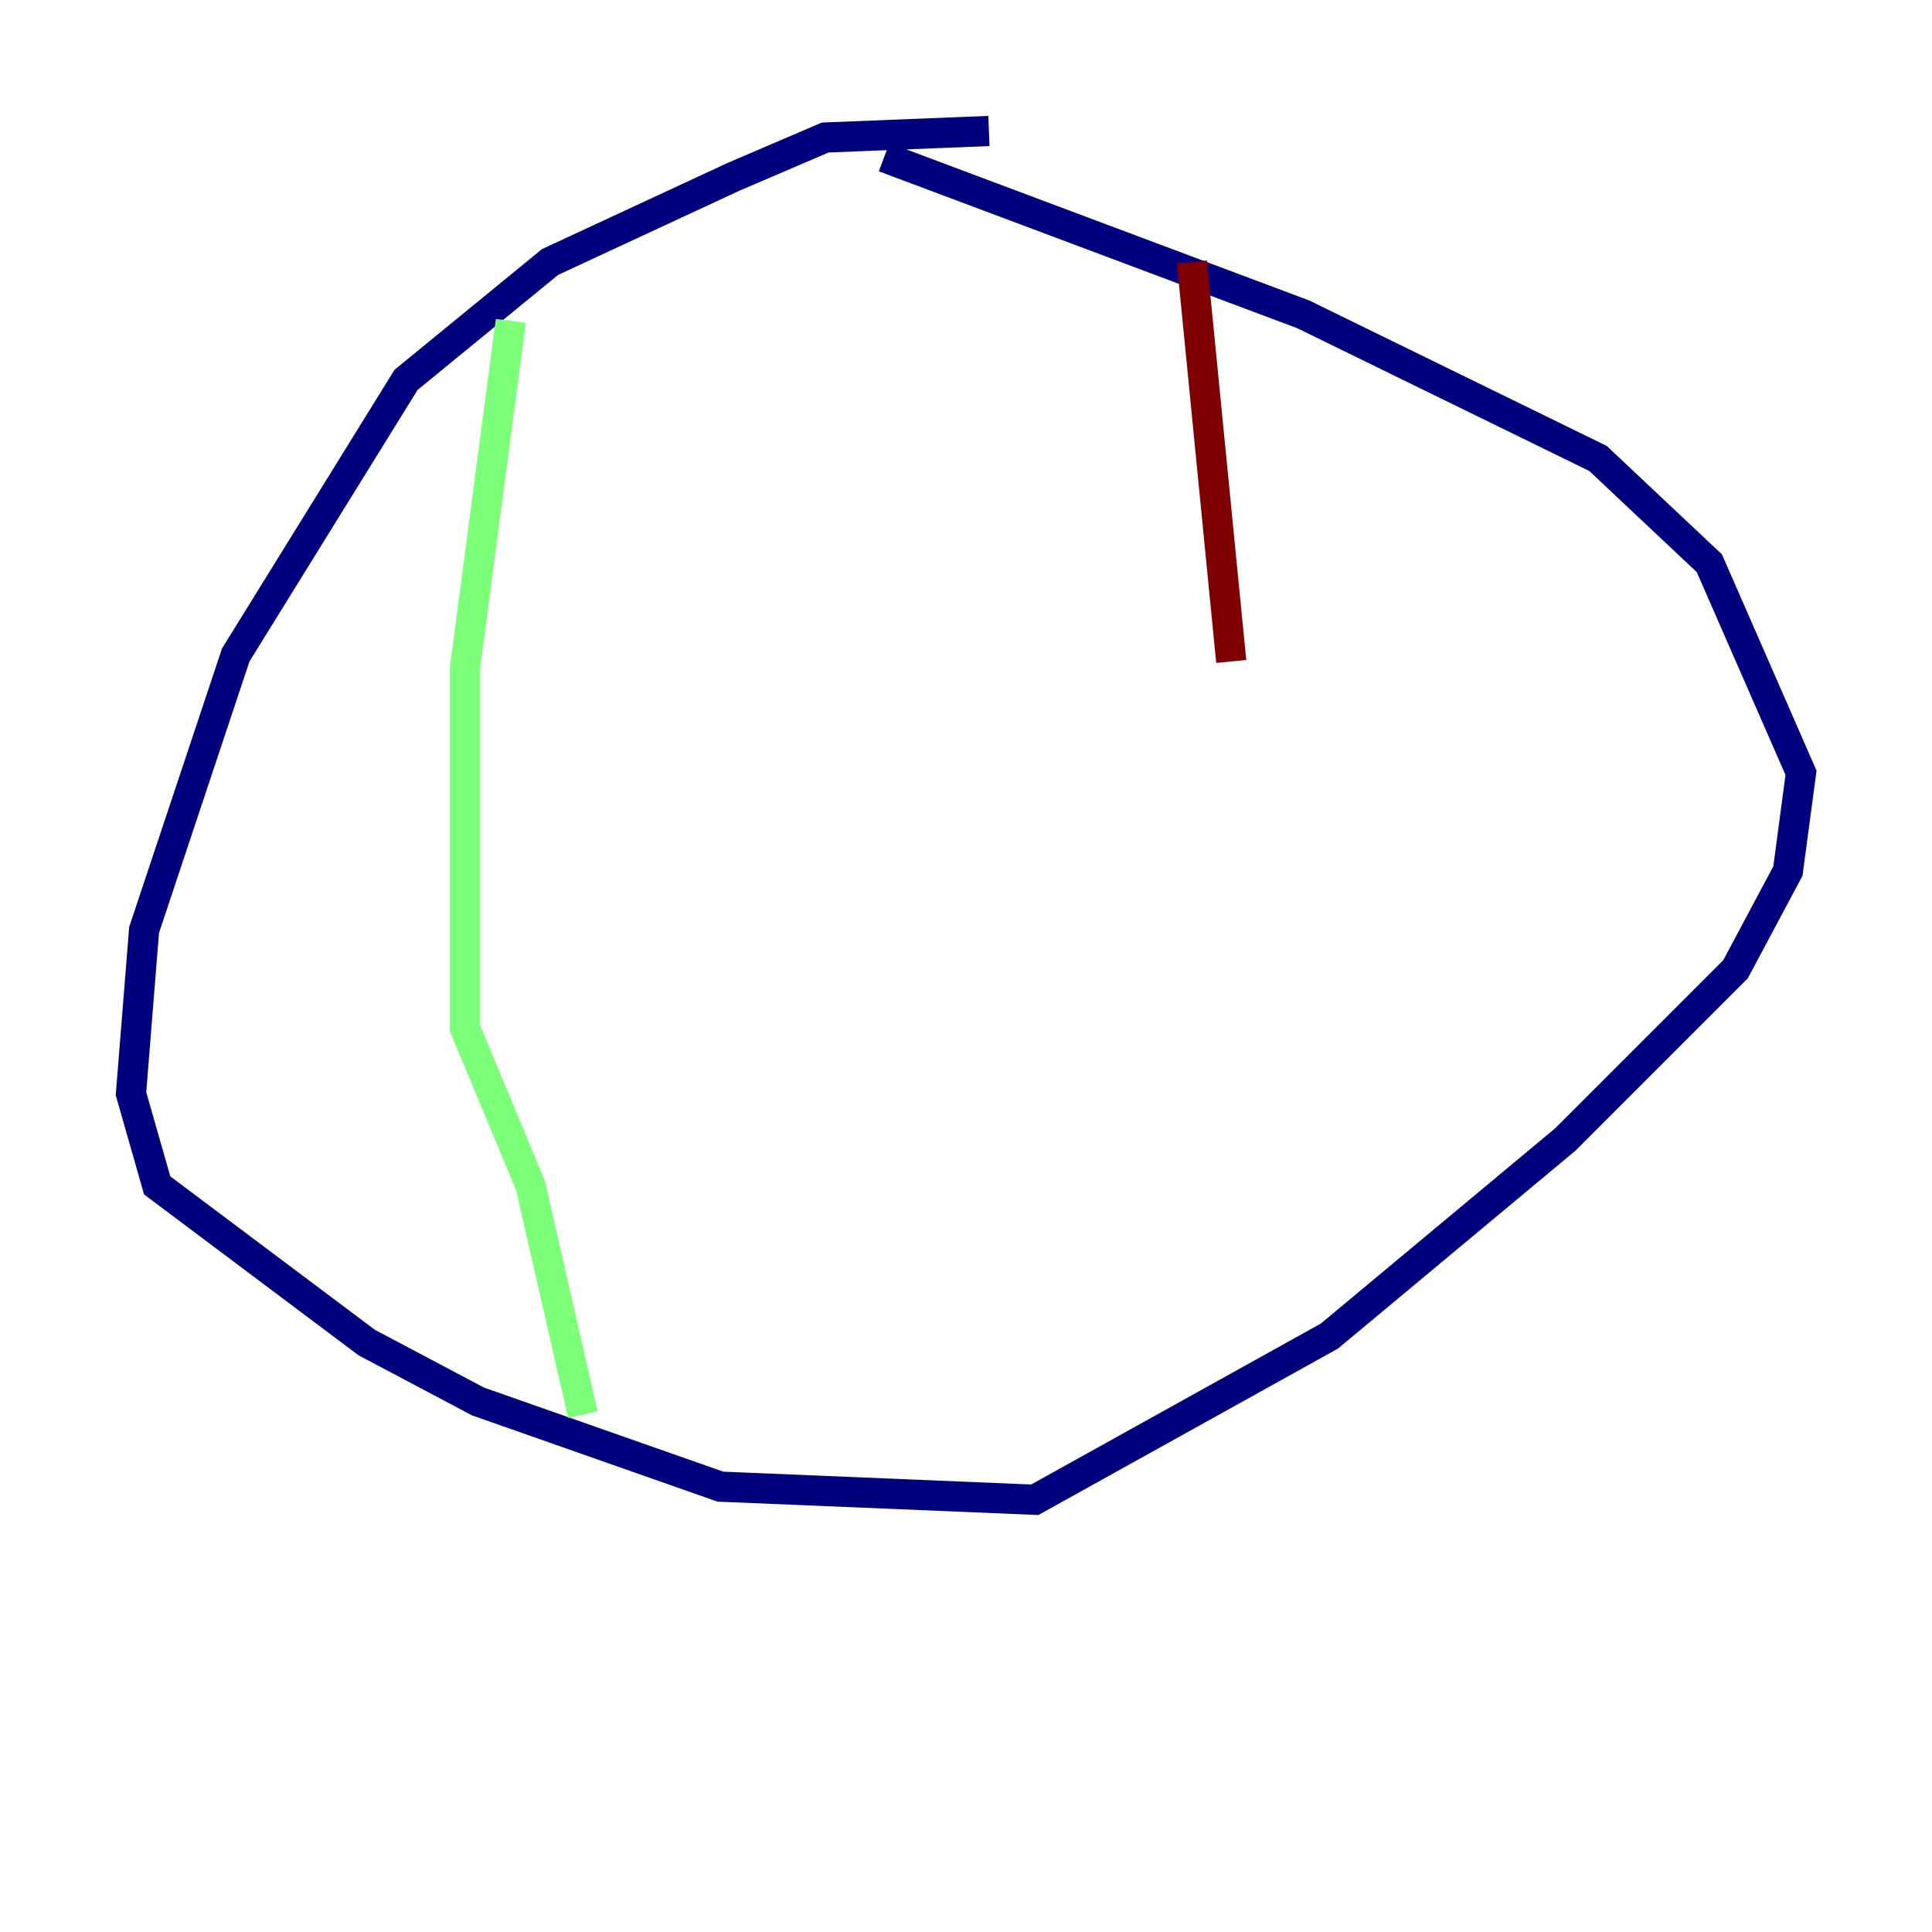 <?xml version="1.0" encoding="utf-8" ?>
<svg baseProfile="tiny" height="128" version="1.2" viewBox="0,0,128,128" width="128" xmlns="http://www.w3.org/2000/svg" xmlns:ev="http://www.w3.org/2001/xml-events" xmlns:xlink="http://www.w3.org/1999/xlink"><defs /><polyline fill="none" points="65.519,8.678 54.671,9.112 48.597,11.715 36.447,17.356 26.902,25.166 15.62,43.39 9.546,61.614 8.678,72.461 10.414,78.536 24.298,88.949 31.675,92.854 47.729,98.495 68.556,99.363 88.081,88.515 103.702,75.498 114.983,64.217 118.454,57.709 119.322,51.2 113.248,37.315 105.871,30.373 86.346,20.827 58.576,10.414" stroke="#00007f" stroke-width="2" /><polyline fill="none" points="33.844,21.261 30.807,44.258 30.807,68.122 35.146,78.536 38.617,93.722" stroke="#7cff79" stroke-width="2" /><polyline fill="none" points="78.969,17.356 81.573,43.824" stroke="#7f0000" stroke-width="2" /></svg>